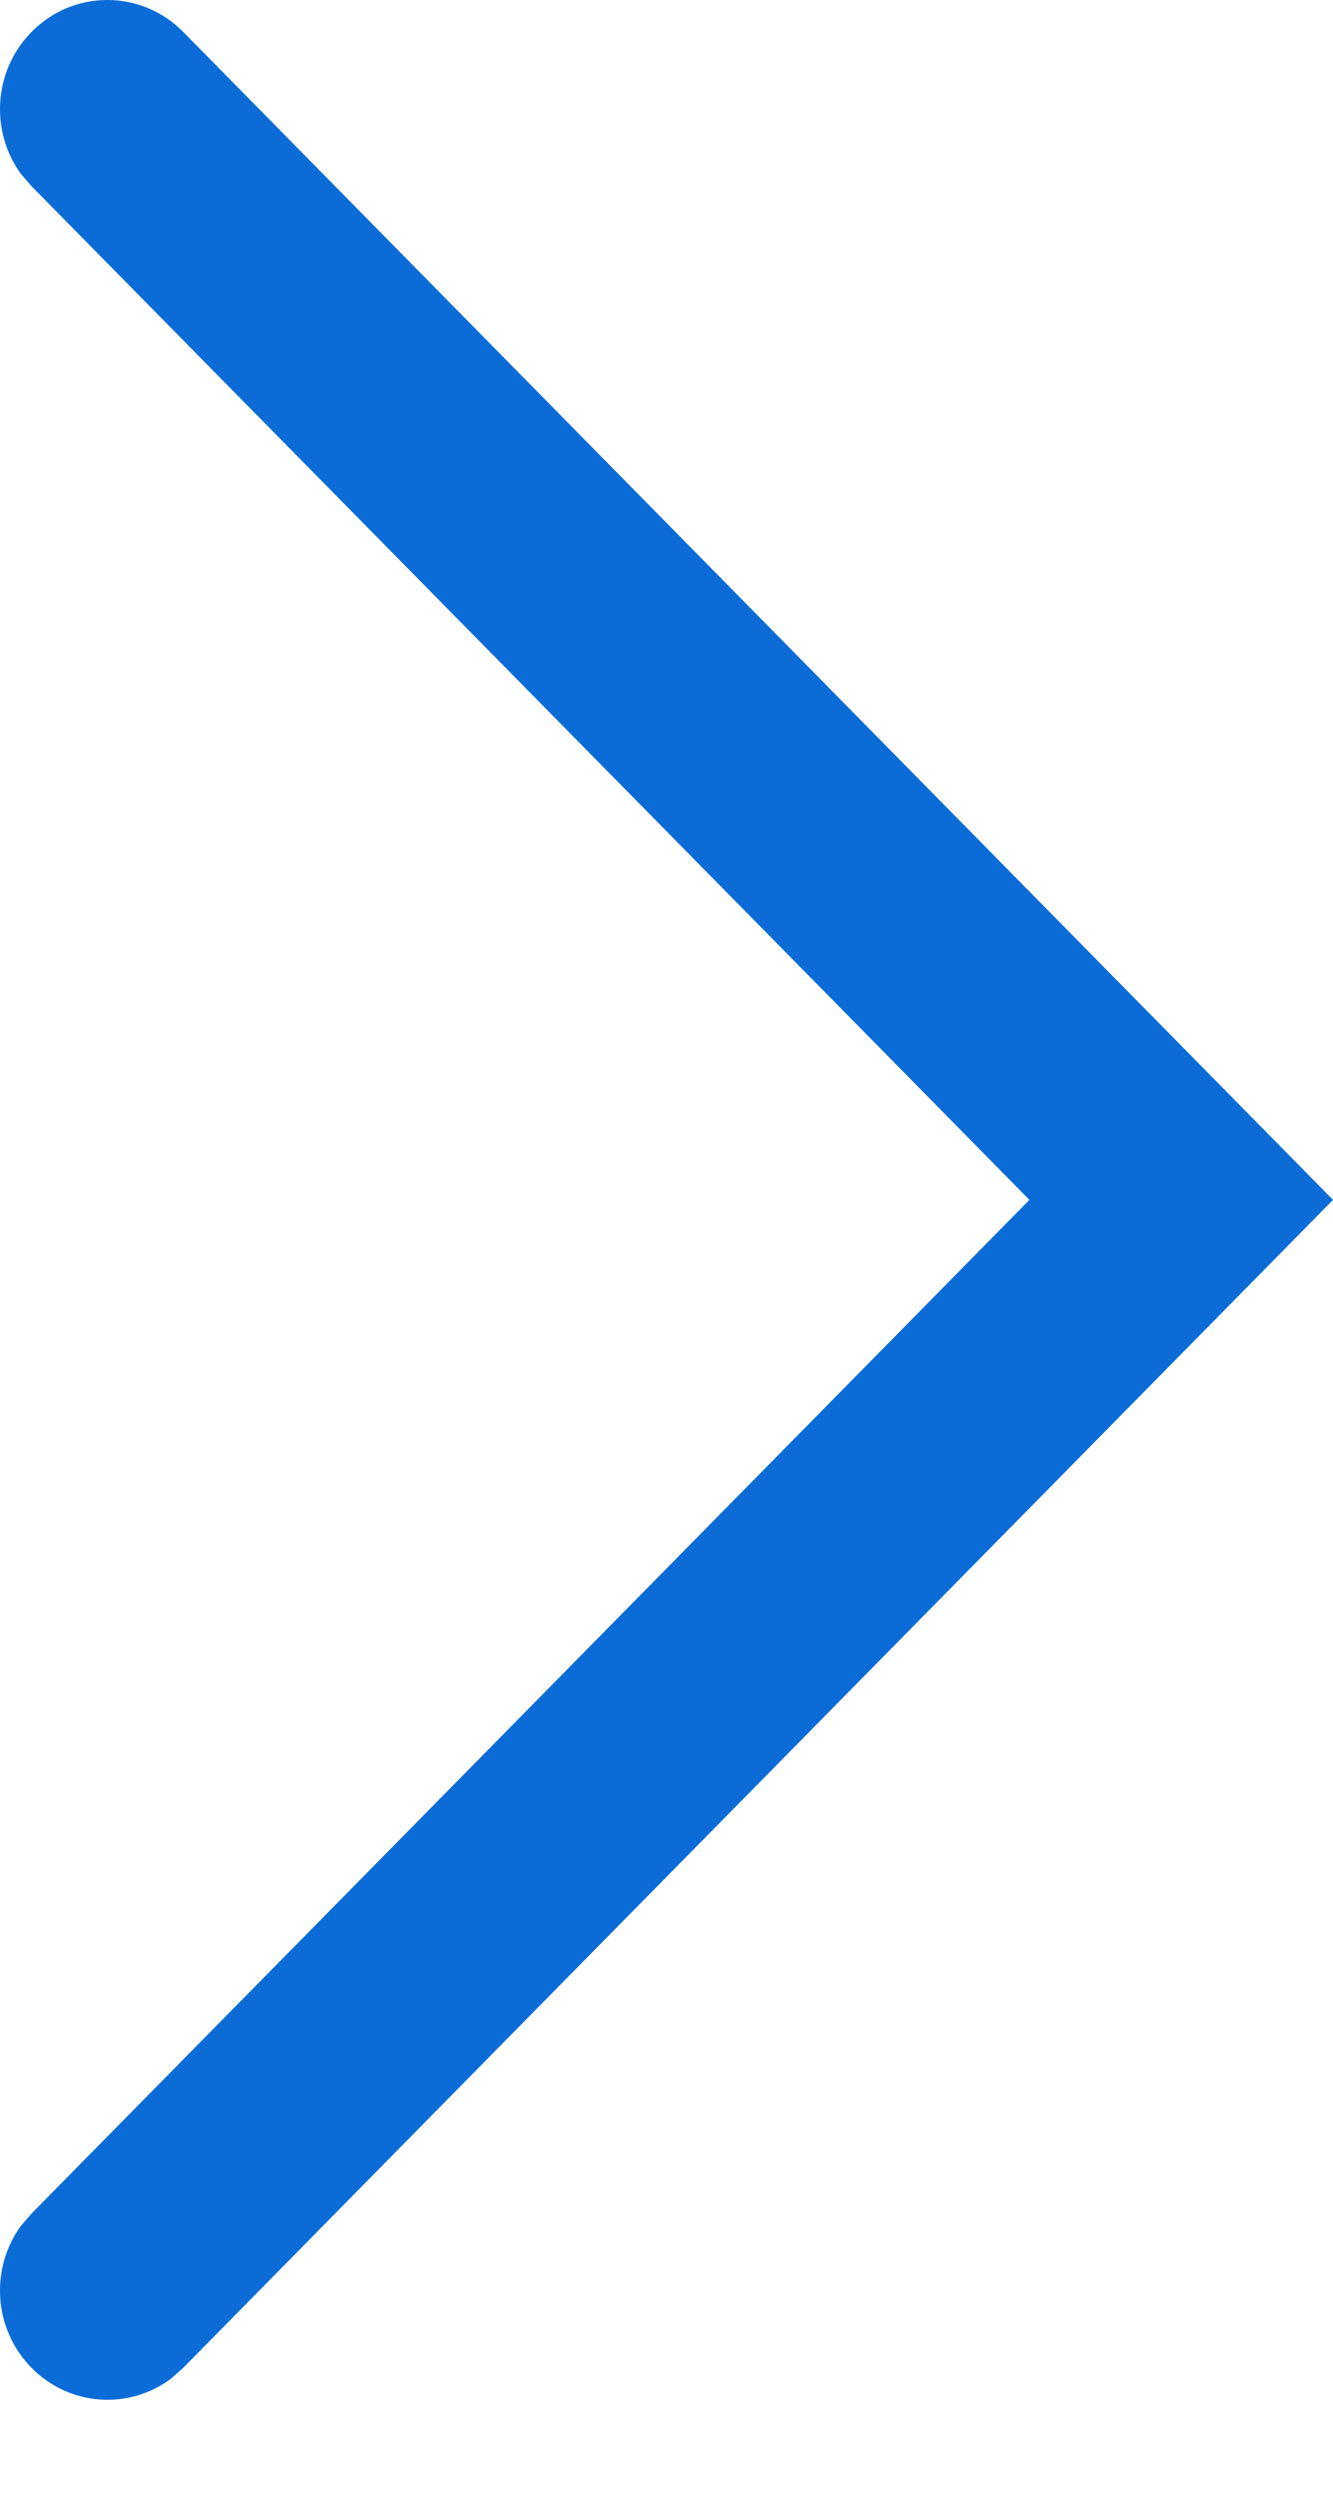 <svg width="8" height="15" viewBox="0 0 8 15" fill="none" xmlns="http://www.w3.org/2000/svg">
<path fill-rule="evenodd" clip-rule="evenodd" d="M0.189 13.283L0.126 13.356C-0.061 13.612 -0.04 13.976 0.189 14.208C0.418 14.441 0.776 14.462 1.028 14.272L1.1 14.208L8 7.2L1.1 0.192C0.848 -0.064 0.44 -0.064 0.189 0.192C-0.04 0.424 -0.061 0.788 0.126 1.044L0.189 1.117L6.178 7.2L0.189 13.283Z" fill="#0C6CD7"/>
</svg>
